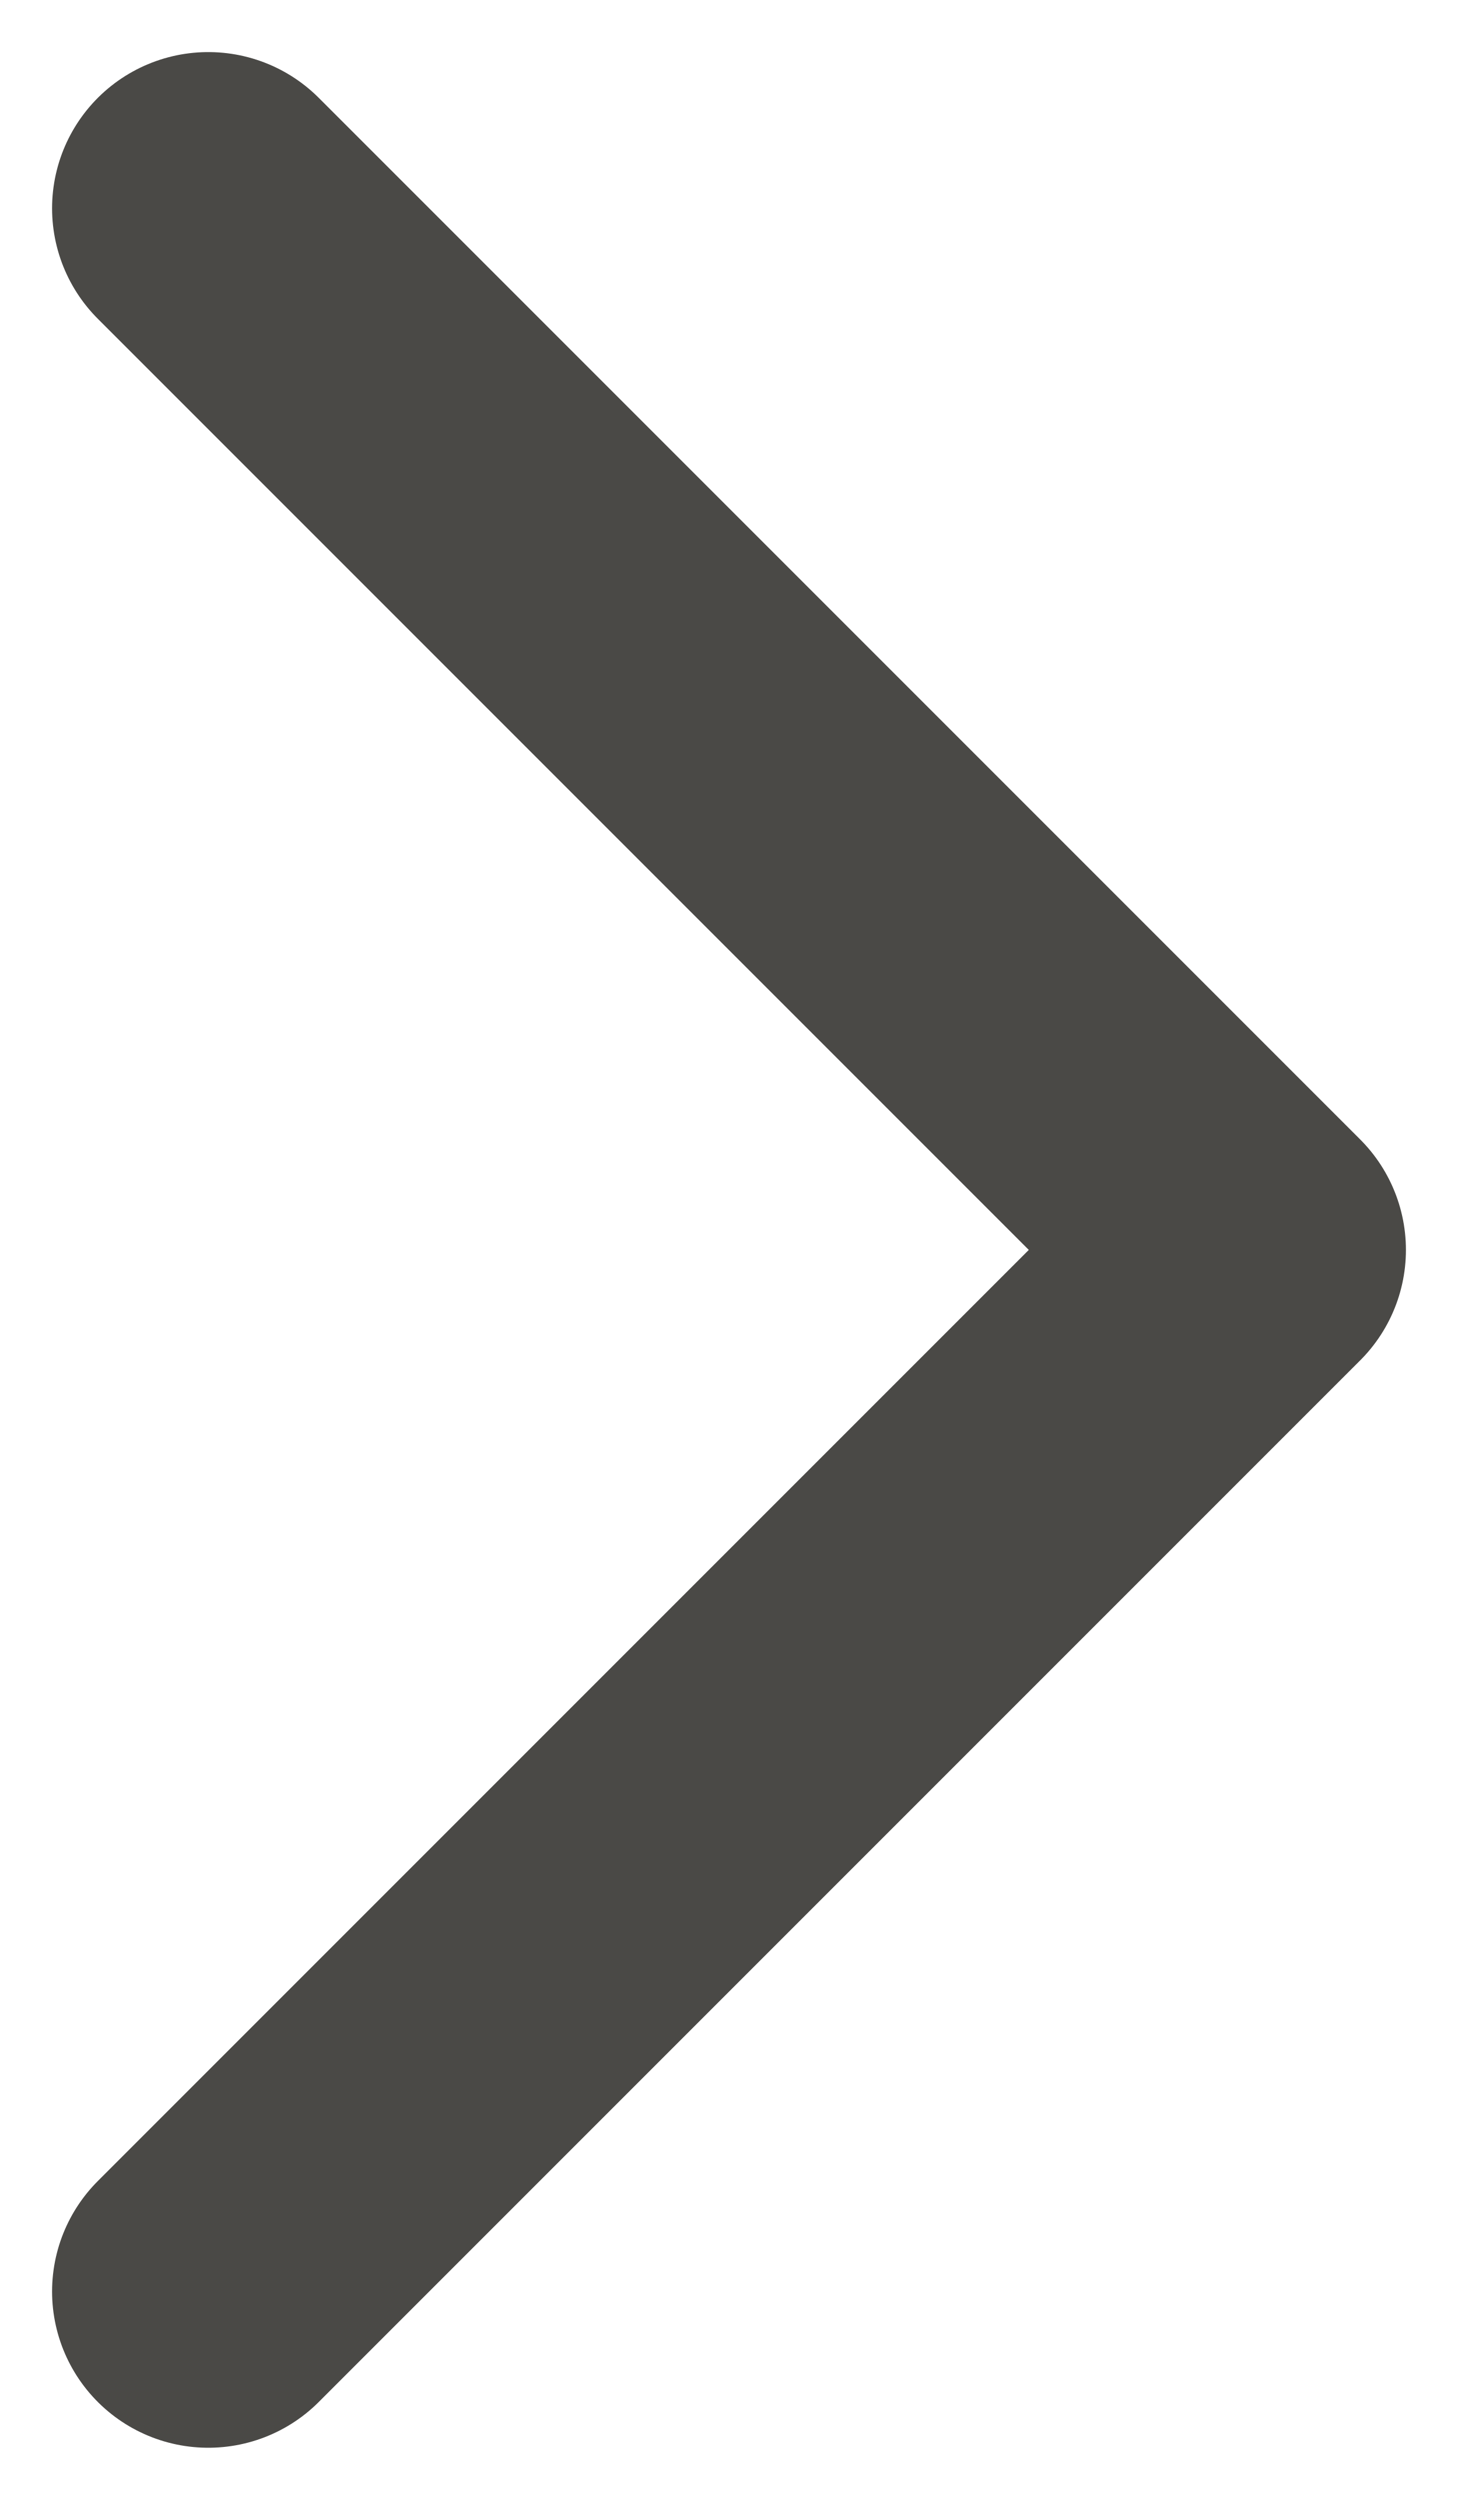 <svg width="7" height="12" viewBox="0 0 7 12" fill="none" xmlns="http://www.w3.org/2000/svg">
<path d="M1 1L6 6L1 11" stroke="#4A4946" stroke-width="1.5" stroke-linecap="round" stroke-linejoin="round"/>
</svg>
